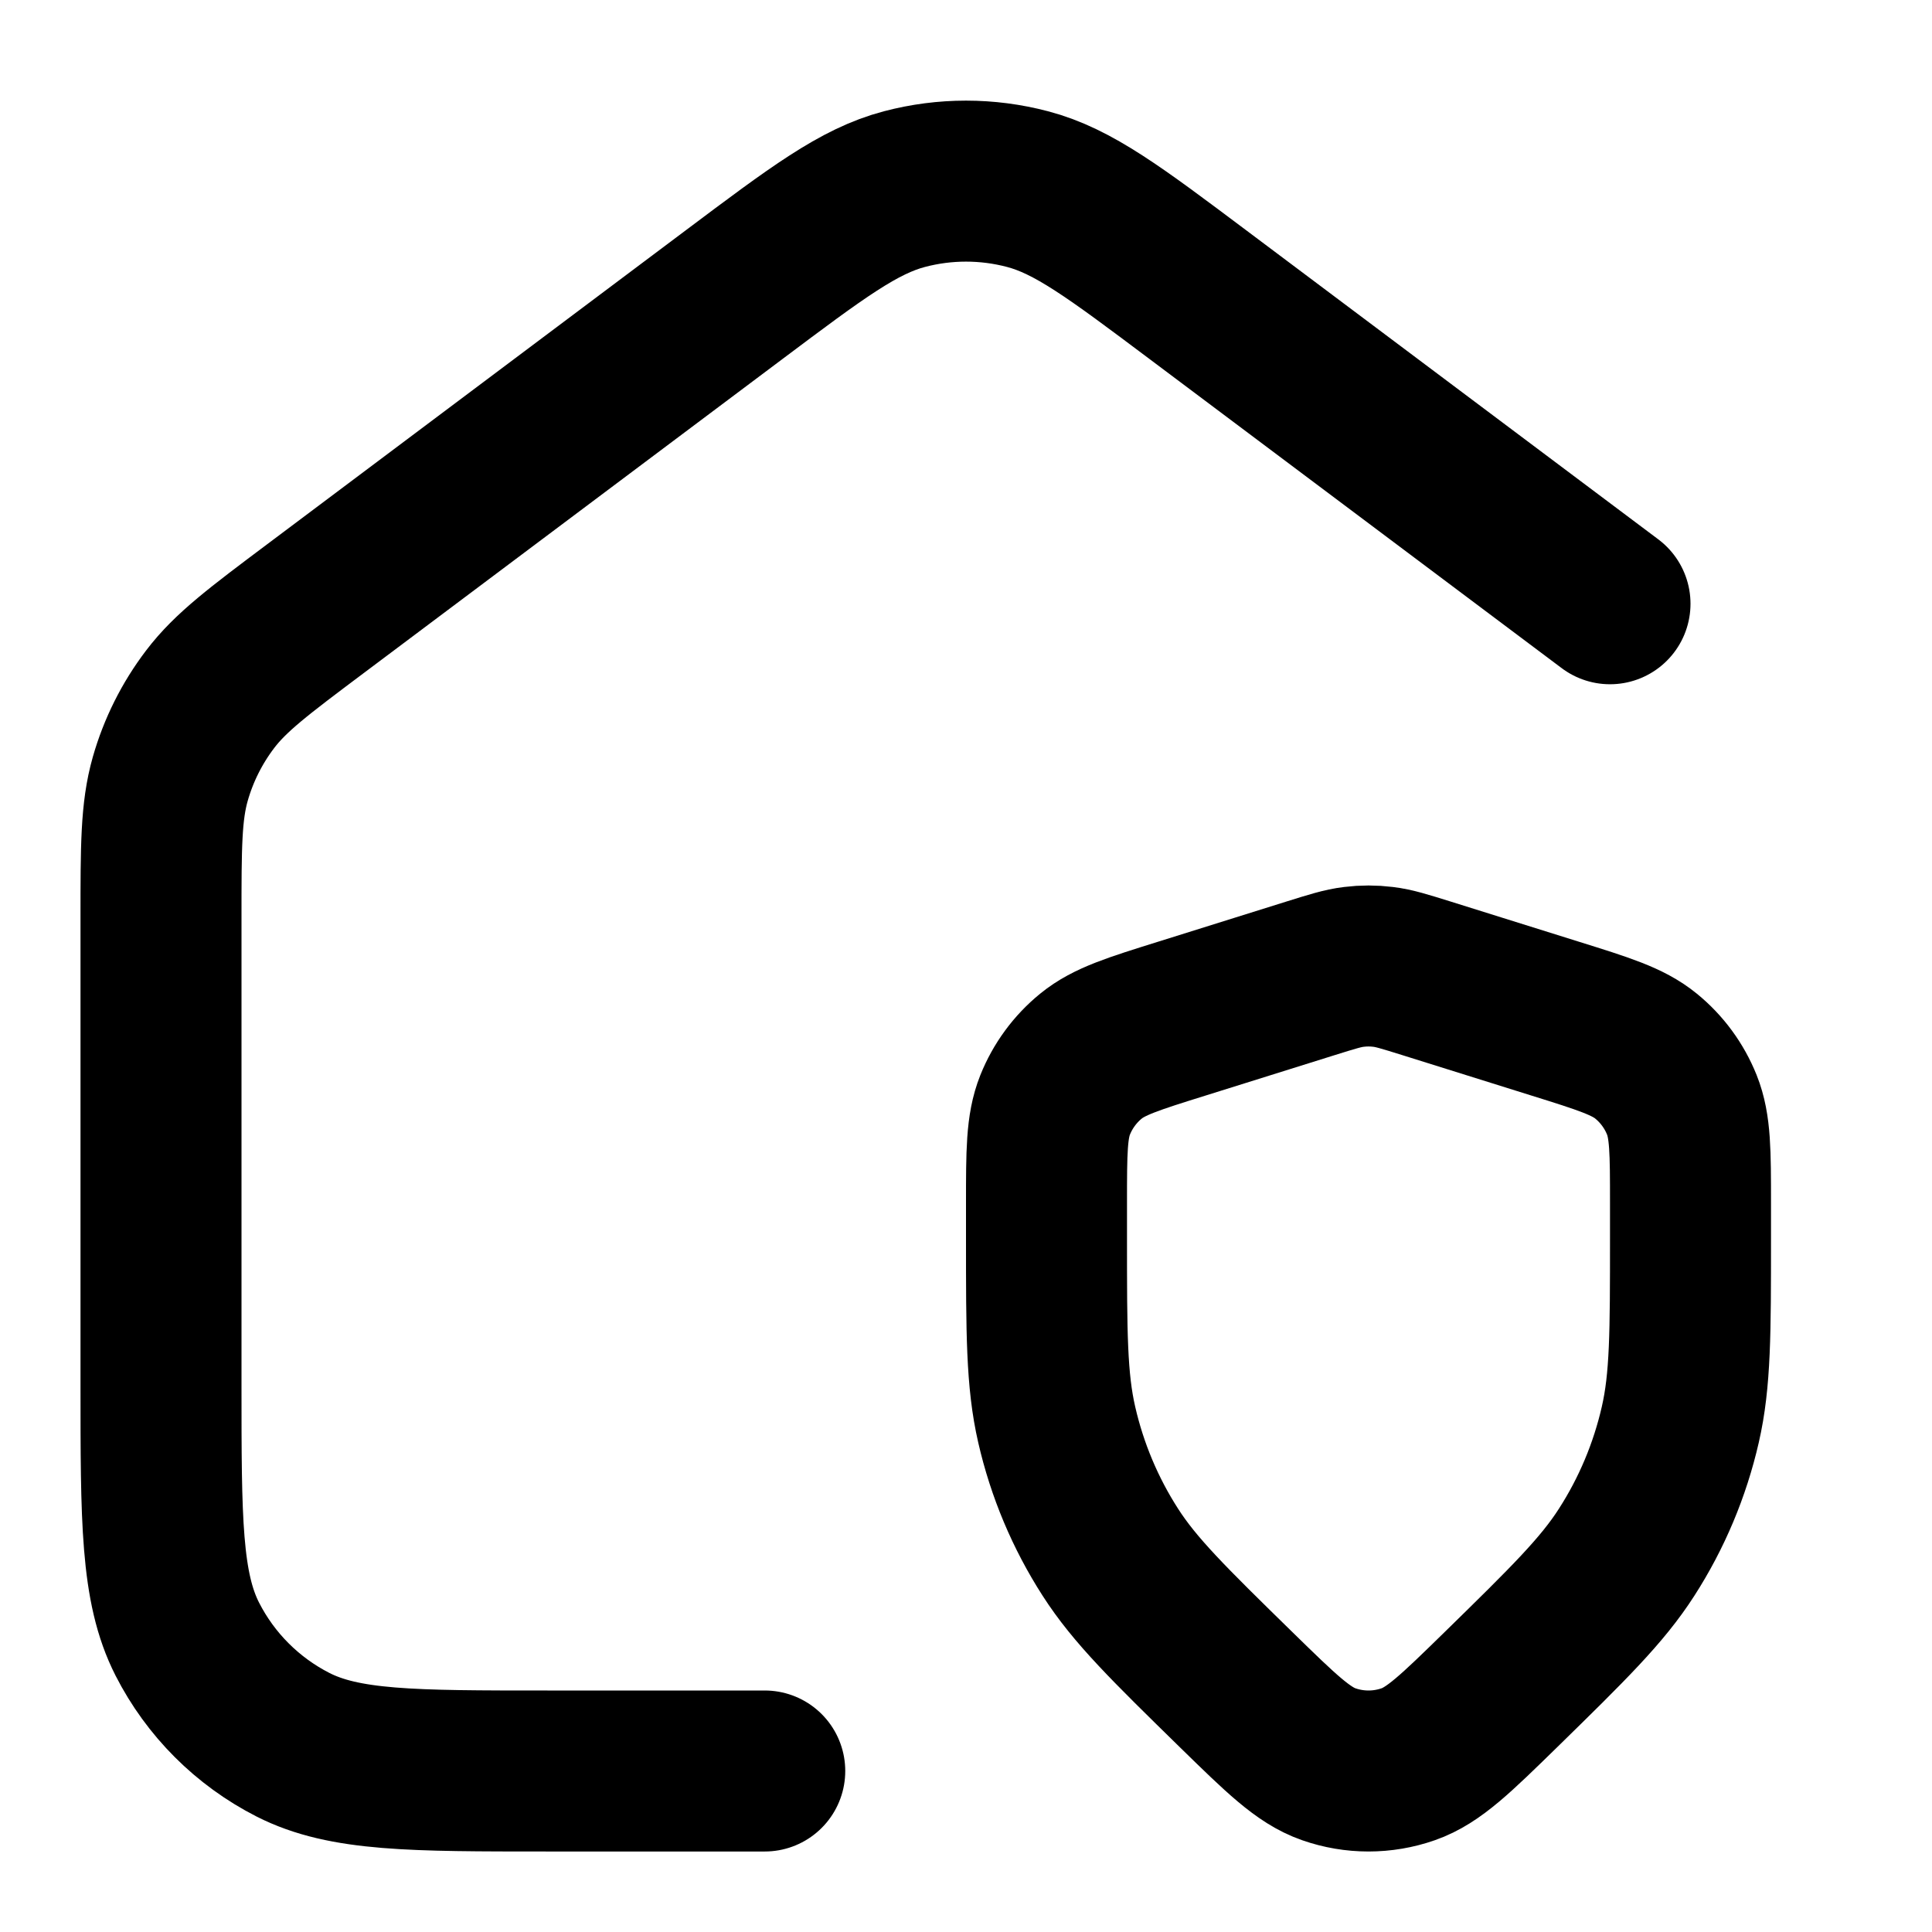 <svg width="24" height="24" viewBox="0 0 24 24" fill="none" xmlns="http://www.w3.org/2000/svg">
<path d="M9.5 22H6.8C5.12 22 4.28 22 3.638 21.673C3.074 21.385 2.615 20.927 2.327 20.362C2 19.72 2 18.88 2 17.2V11.4C2 10.52 2 10.08 2.115 9.676C2.217 9.318 2.385 8.983 2.61 8.687C2.864 8.352 3.216 8.088 3.92 7.56L9.12 3.66C10.153 2.885 10.669 2.498 11.236 2.349C11.737 2.217 12.263 2.217 12.764 2.349C13.331 2.498 13.847 2.885 14.88 3.66L20 7.5M16.284 12.152L14.684 12.653C14.079 12.842 13.777 12.936 13.553 13.119C13.355 13.28 13.202 13.489 13.107 13.726C13 13.994 13 14.311 13 14.945V15.385C13 16.559 13 17.145 13.127 17.698C13.256 18.261 13.481 18.797 13.793 19.282C14.099 19.759 14.518 20.17 15.357 20.991C15.913 21.534 16.19 21.806 16.506 21.916C16.826 22.028 17.174 22.028 17.494 21.916C17.81 21.806 18.087 21.534 18.643 20.991C19.482 20.17 19.901 19.759 20.207 19.282C20.519 18.797 20.744 18.261 20.873 17.698C21 17.145 21 16.559 21 15.385V14.945C21 14.311 21 13.994 20.893 13.726C20.798 13.489 20.645 13.28 20.447 13.119C20.223 12.936 19.921 12.842 19.316 12.653L17.716 12.152C17.45 12.069 17.317 12.027 17.181 12.011C17.061 11.996 16.939 11.996 16.819 12.011C16.683 12.027 16.55 12.069 16.284 12.152Z" stroke="currentColor" stroke-width="2" stroke-linecap="round" stroke-linejoin="round"/>
</svg>
